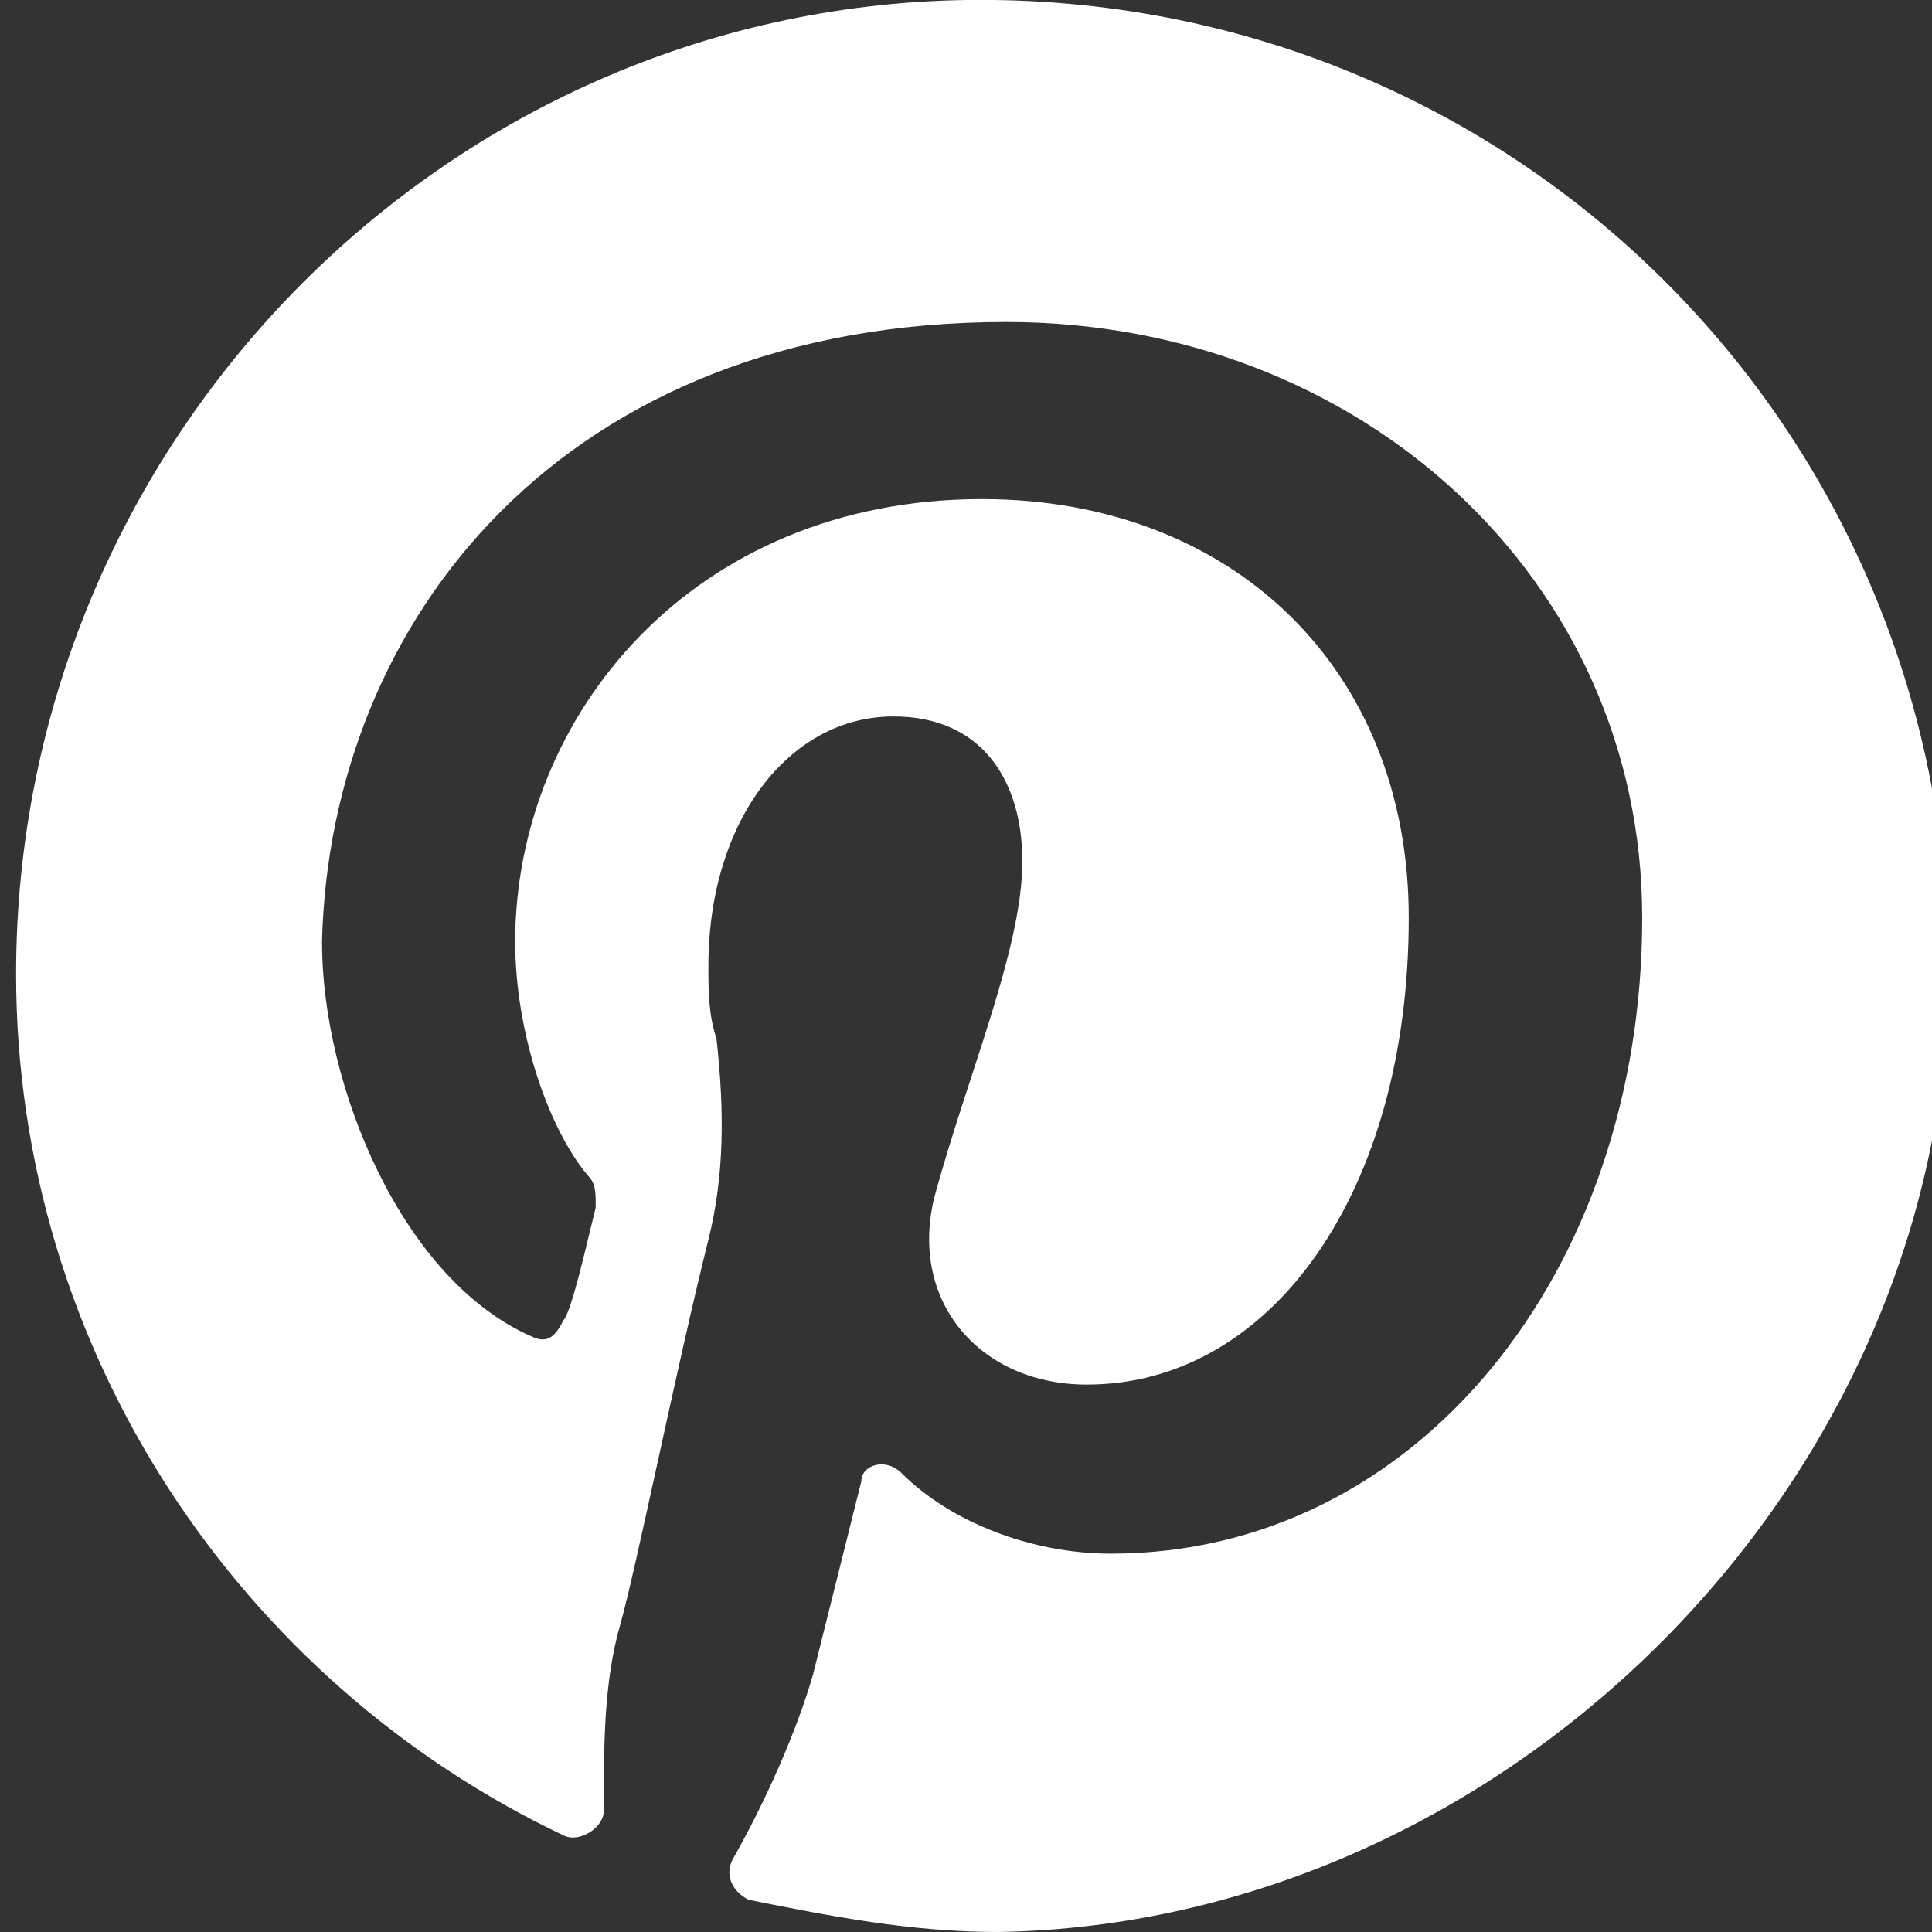<?xml version="1.0" encoding="utf-8"?>
<!-- Generator: Adobe Illustrator 23.0.0, SVG Export Plug-In . SVG Version: 6.00 Build 0)  -->
<svg version="1.0" id="Capa_1" xmlns="http://www.w3.org/2000/svg" xmlns:xlink="http://www.w3.org/1999/xlink" x="0px" y="0px"
	 width="24px" height="24px" viewBox="0 0 24 24" style="enable-background:new 0 0 24 24;" xml:space="preserve">
<rect x="0" y="0" width="24" height="24" fill="#333333" stroke="none"/>
<path style="fill:#FFFFFF;" d="M24.2,12.4C24.4,5.5,18.9-0.1,12,0C5.5,0.1,0.2,5.5,0.2,12.1c0,4.7,2.8,8.8,6.8,10.7
	c0.2,0.1,0.5-0.1,0.5-0.3c0-0.8,0-1.6,0.2-2.3c0.2-0.7,0.7-3.2,1.1-4.8c0.2-0.8,0.2-1.6,0.1-2.5c-0.1-0.3-0.1-0.6-0.1-0.9
	c0-1.8,1-3.1,2.3-3.1c1.1,0,1.6,0.8,1.6,1.8c0,1.1-0.7,2.7-1.1,4.2c-0.3,1.3,0.6,2.3,1.9,2.3c2.3,0,4-2.4,4-5.8
	c0-3.1-2.2-5.2-5.3-5.2c-3.6,0-5.8,2.7-5.8,5.5c0,1.1,0.4,2.3,0.9,2.9c0.1,0.1,0.1,0.2,0.1,0.4c-0.1,0.4-0.3,1.3-0.4,1.4
	c-0.1,0.2-0.2,0.3-0.4,0.2c-1.6-0.7-2.6-3.1-2.6-4.9C4.1,7.7,7,4,12.5,4c4.4,0,7.9,3.2,7.9,7.4c0,4.4-2.8,7.9-6.6,7.9
	c-1,0-2-0.4-2.6-1c-0.2-0.2-0.5-0.1-0.5,0.1c-0.2,0.8-0.5,2-0.6,2.4c-0.2,0.7-0.6,1.6-1,2.3c-0.1,0.2,0,0.4,0.2,0.5
	c1,0.2,2,0.4,3.1,0.4C18.6,23.9,24,18.6,24.2,12.4z"/>
</svg>
